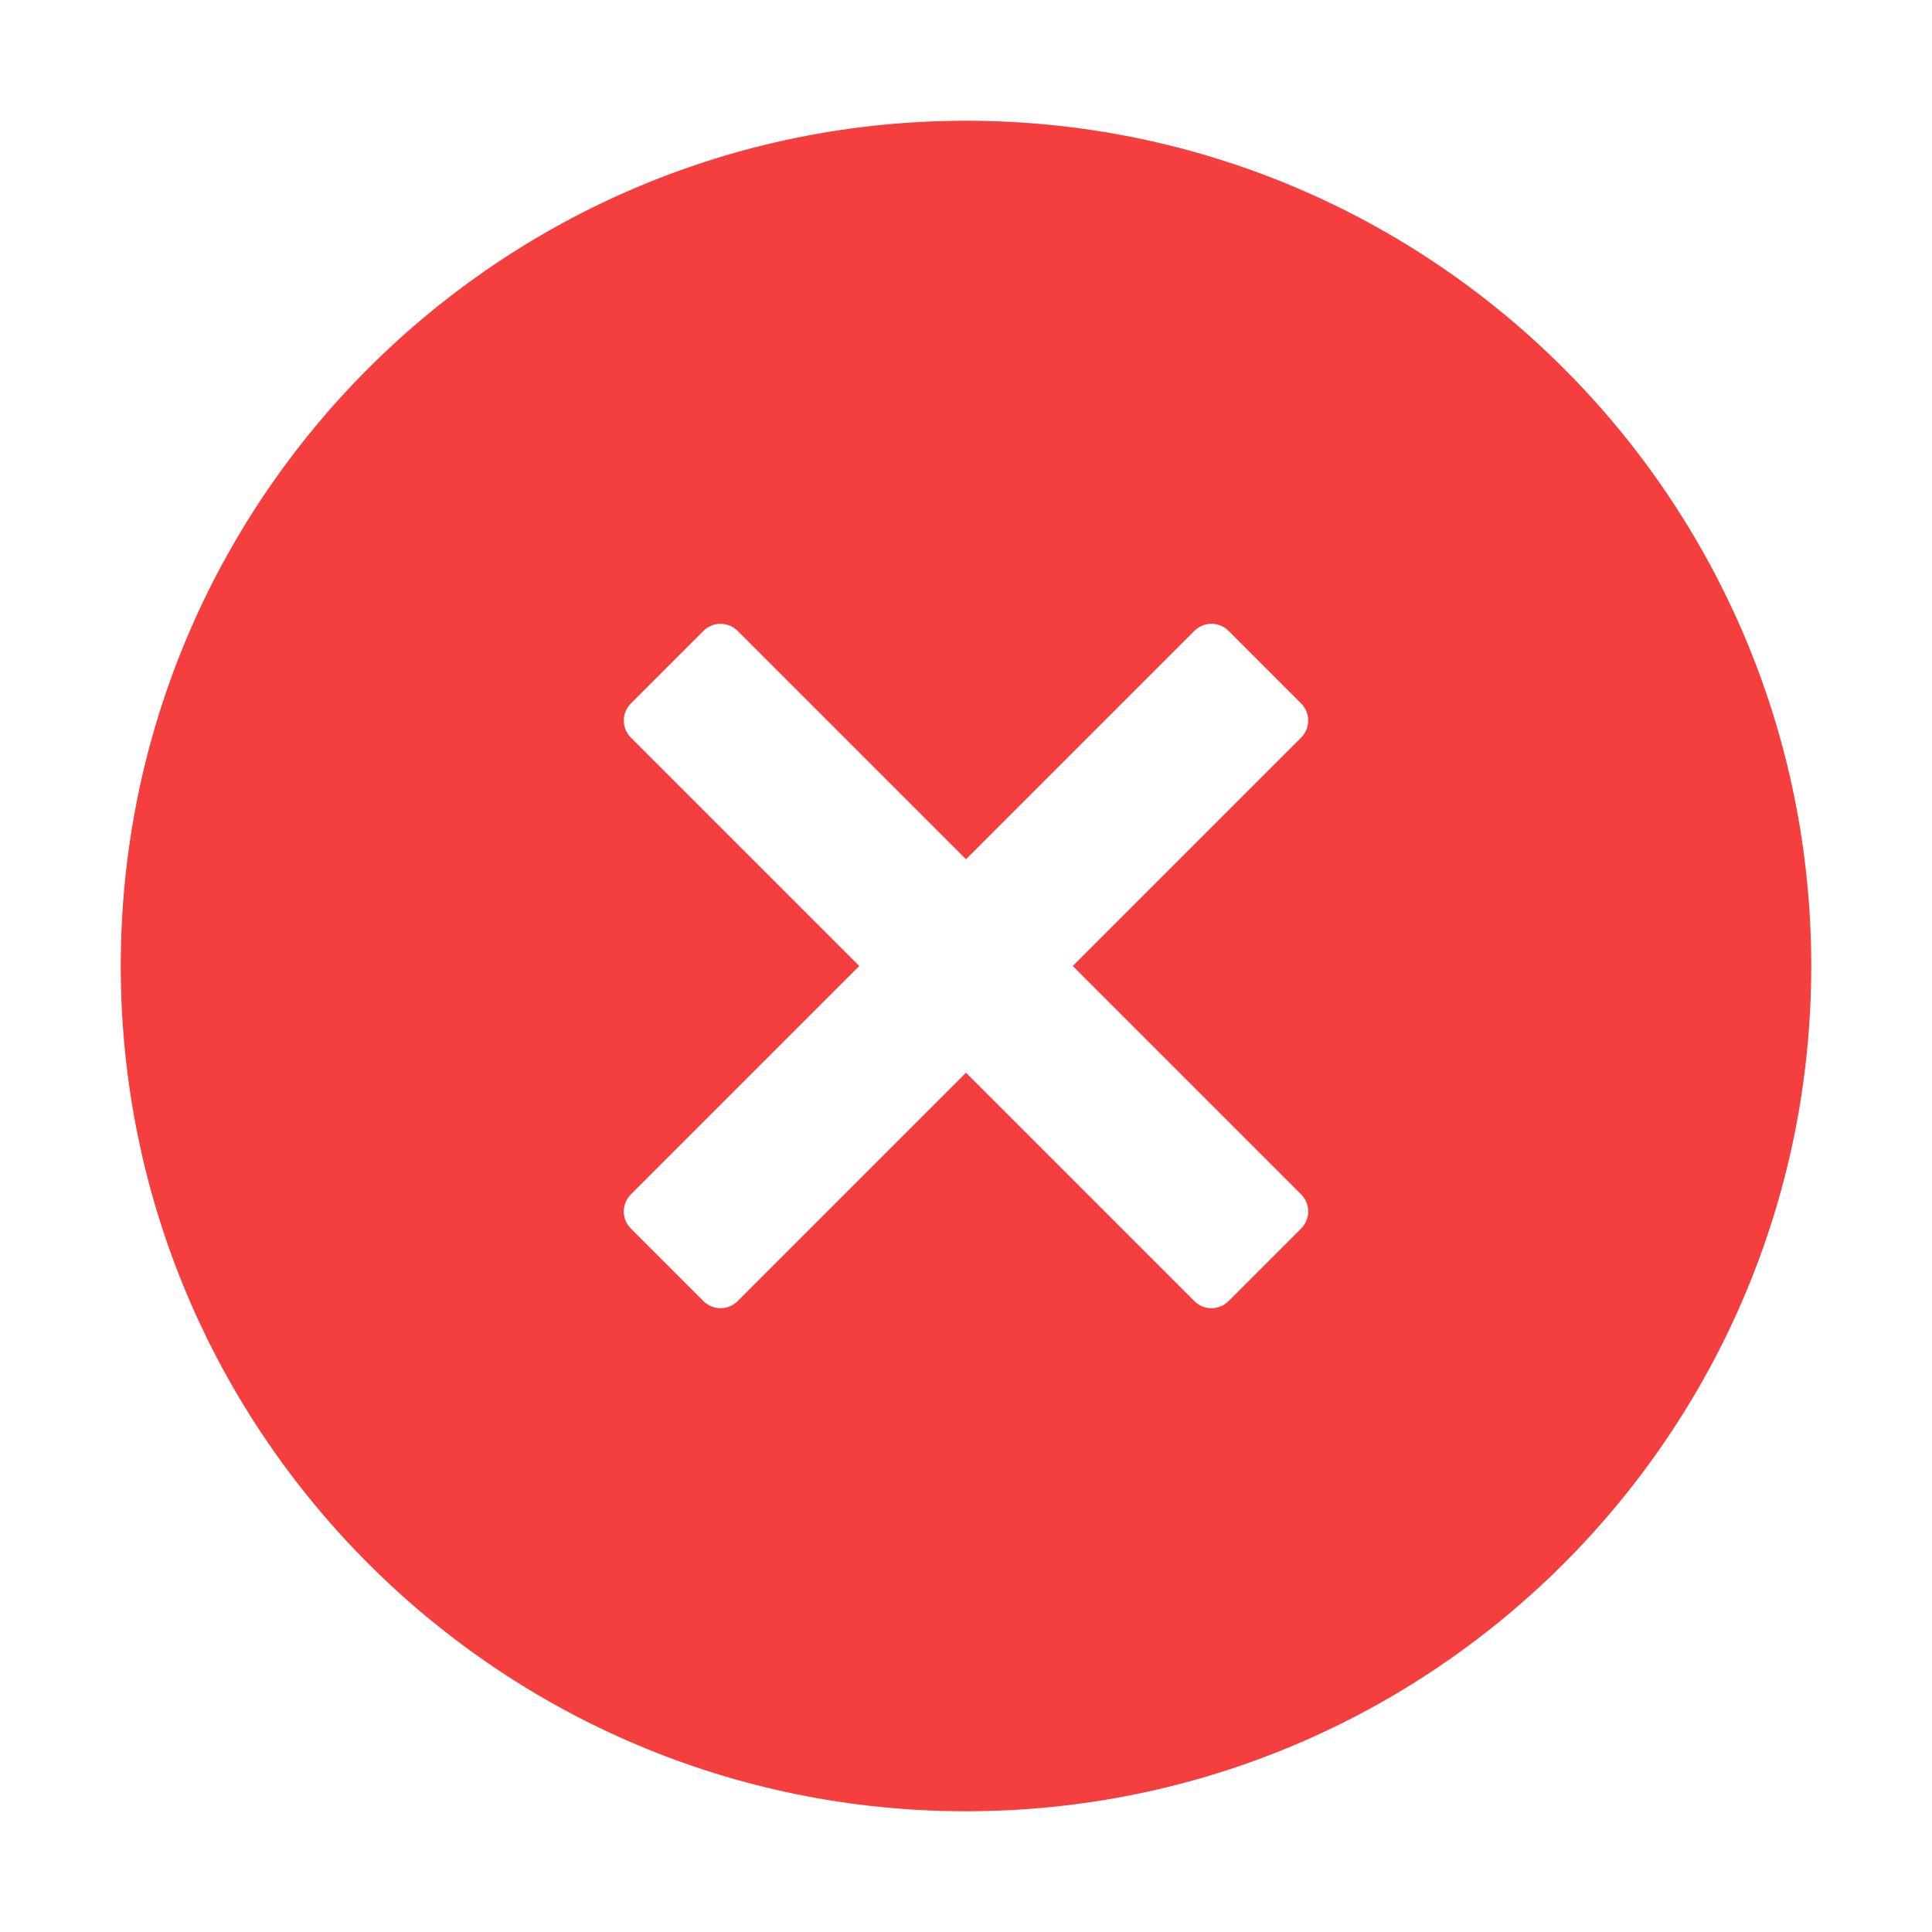 <svg width="20" height="20" viewBox="0 0 20 20" fill="none" xmlns="http://www.w3.org/2000/svg">
<g id="close-filled">
<g id="Subtract">
<path d="M18.75 10C18.75 14.832 14.832 18.75 10 18.75C5.168 18.75 1.25 14.832 1.25 10C1.25 5.168 5.168 1.25 10 1.25C14.832 1.25 18.75 5.168 18.75 10ZM6.531 7.282C6.433 7.38 6.433 7.538 6.531 7.636L8.895 10L6.531 12.364C6.433 12.462 6.433 12.62 6.531 12.718L7.282 13.469C7.38 13.567 7.538 13.567 7.636 13.469L10 11.105L12.364 13.469C12.462 13.567 12.62 13.567 12.718 13.469L13.469 12.718C13.567 12.62 13.567 12.462 13.469 12.364L11.105 10L13.469 7.636C13.567 7.538 13.567 7.38 13.469 7.282L12.718 6.531C12.62 6.433 12.462 6.433 12.364 6.531L10 8.895L7.636 6.531C7.538 6.433 7.38 6.433 7.282 6.531L6.531 7.282Z" fill="#F53F3F"/>
</g>
</g>
</svg>
